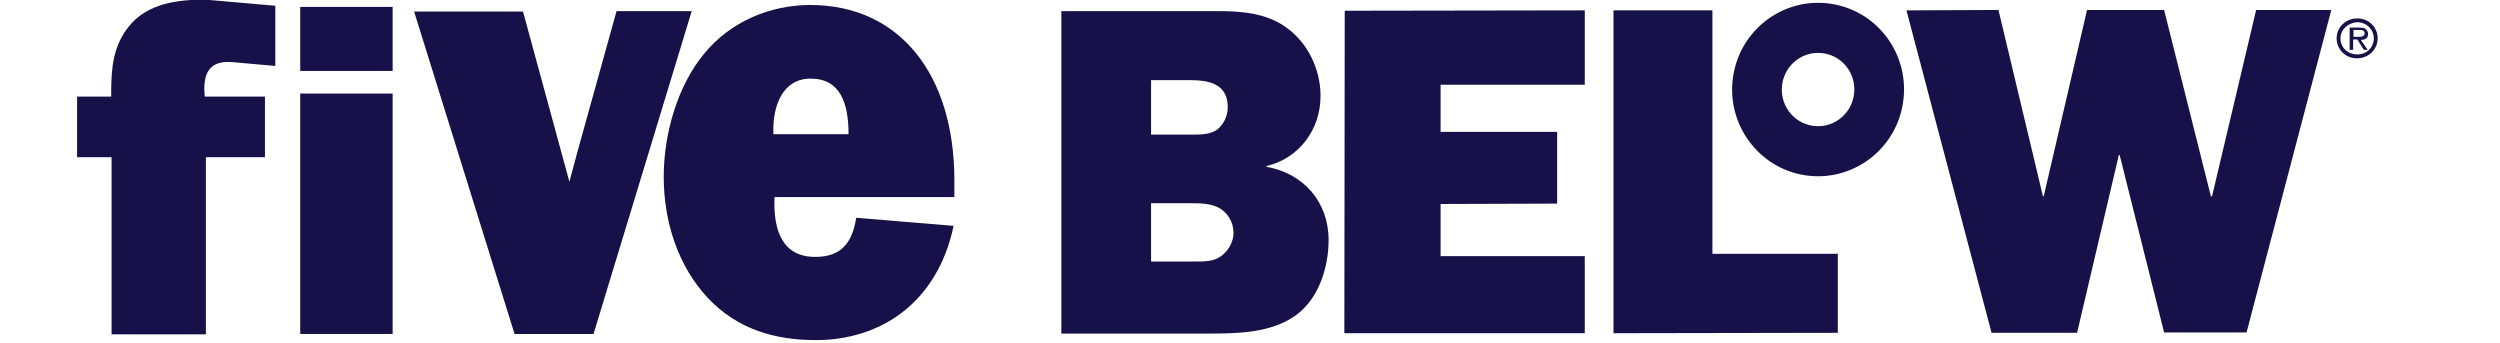 <svg width="233" height="32" viewBox="0 0 233 32" fill="none" xmlns="http://www.w3.org/2000/svg">
<g clip-path="url(#clip0)">
<path d="M19.19 31.162H10.399V14.652H7.183V9.006H10.364V8.684C10.364 6.433 10.507 4.324 12.007 2.466C13.723 0.322 16.51 -0.036 19.119 -0.036L25.659 0.536V6.147L21.656 5.789C19.476 5.611 18.869 6.861 19.083 9.006H24.694V14.652H19.19V31.162Z" fill="#161148"/>
<path d="M36.594 31.126H27.982V8.72H36.594V31.126ZM36.594 6.611H27.982V0.643H36.594V6.611Z" fill="#161148"/>
<path d="M55.318 31.126H47.957L38.594 1.072H48.743L53.067 16.939L53.925 13.758L57.462 1.036H64.467L55.318 31.126Z" fill="#161148"/>
<path d="M79.084 12.508C79.084 9.577 78.298 7.326 75.546 7.326C73.009 7.326 71.973 9.756 72.08 12.508H79.084ZM88.876 21.049C87.339 28.339 81.943 31.698 76.047 31.698C72.366 31.698 68.792 30.769 65.969 27.767C63.253 24.872 61.859 20.763 61.859 16.474C61.859 12.4 63.182 8.005 65.54 5.11C68.078 1.93 71.901 0.465 75.511 0.465C83.837 0.465 88.947 6.933 88.947 16.796V18.368H72.187C72.044 21.62 73.009 23.943 75.975 23.943C78.191 23.943 79.406 22.871 79.799 20.298L88.876 21.049Z" fill="#161148"/>
<path d="M111.247 24.372C112.176 24.372 113.177 24.408 113.891 23.8C114.535 23.3 114.963 22.514 114.963 21.692C114.963 20.691 114.392 19.762 113.534 19.333C112.748 18.94 111.711 18.94 110.889 18.94H107.28V24.372H111.247ZM110.997 12.543C111.854 12.543 112.891 12.579 113.57 11.972C114.141 11.436 114.427 10.685 114.427 10.006C114.427 7.755 112.605 7.469 110.854 7.469H107.28V12.543H110.997ZM98.918 1.036H113.462C115.714 1.036 118.037 1.215 119.895 2.573C121.896 4.002 123.075 6.468 123.075 8.934C123.075 12.079 121.074 14.759 118.037 15.474V15.545C121.467 16.153 123.826 18.797 123.826 22.371C123.826 24.944 122.897 27.838 120.788 29.375C118.466 31.055 115.285 31.09 112.569 31.09H98.918V1.036Z" fill="#161148"/>
<path d="M147.7 31.055H125.293L125.329 1.001L147.7 0.965V7.898H134.263V12.293H145.127V18.976L134.263 19.012V23.872H147.7V31.055Z" fill="#161148"/>
<path d="M171.284 31.019L150.378 31.055V0.965H159.598V23.657H171.284V31.019Z" fill="#161148"/>
<path d="M209.378 30.983H201.695L197.55 14.438H197.478L193.583 31.019H185.614L177.68 0.965L186.257 0.929L190.402 18.297H190.474L194.512 0.929H201.695L206.055 18.297H206.162L210.272 0.929H217.276L209.378 30.983Z" fill="#161148"/>
<path d="M168.927 11.722C167.069 11.436 165.818 9.685 166.104 7.826C166.39 5.968 168.105 4.682 169.963 4.967C171.821 5.253 173.072 7.004 172.786 8.863C172.5 10.721 170.785 12.008 168.927 11.722ZM170.678 0.358C166.318 -0.321 162.208 2.68 161.529 7.112C160.85 11.507 163.852 15.653 168.212 16.332C172.572 17.011 176.682 14.009 177.361 9.577C178.04 5.182 175.073 1.036 170.678 0.358Z" fill="#161148"/>
<path d="M219.667 3.431C219.953 3.431 220.382 3.466 220.382 3.109C220.382 2.823 220.132 2.787 219.882 2.787H219.346V3.431H219.667ZM220.668 4.646H220.311L219.703 3.681H219.31V4.646H218.988V2.573H219.918C220.096 2.573 220.275 2.573 220.454 2.68C220.597 2.787 220.704 2.966 220.704 3.145C220.704 3.574 220.418 3.717 220.025 3.717L220.668 4.646ZM218.131 3.574C218.131 4.431 218.81 5.075 219.703 5.075C220.561 5.075 221.24 4.431 221.24 3.574C221.24 2.752 220.561 2.073 219.703 2.073C218.846 2.108 218.131 2.752 218.131 3.574ZM217.773 3.574C217.773 2.537 218.631 1.715 219.703 1.715C220.775 1.715 221.597 2.537 221.597 3.574C221.597 4.61 220.74 5.432 219.703 5.432C218.631 5.468 217.773 4.61 217.773 3.574Z" fill="#161148"/>
</g>
<defs>
<clipPath id="clip0">
<rect width="233" height="31.805" fill="white"/>
</clipPath>
</defs>
</svg>
